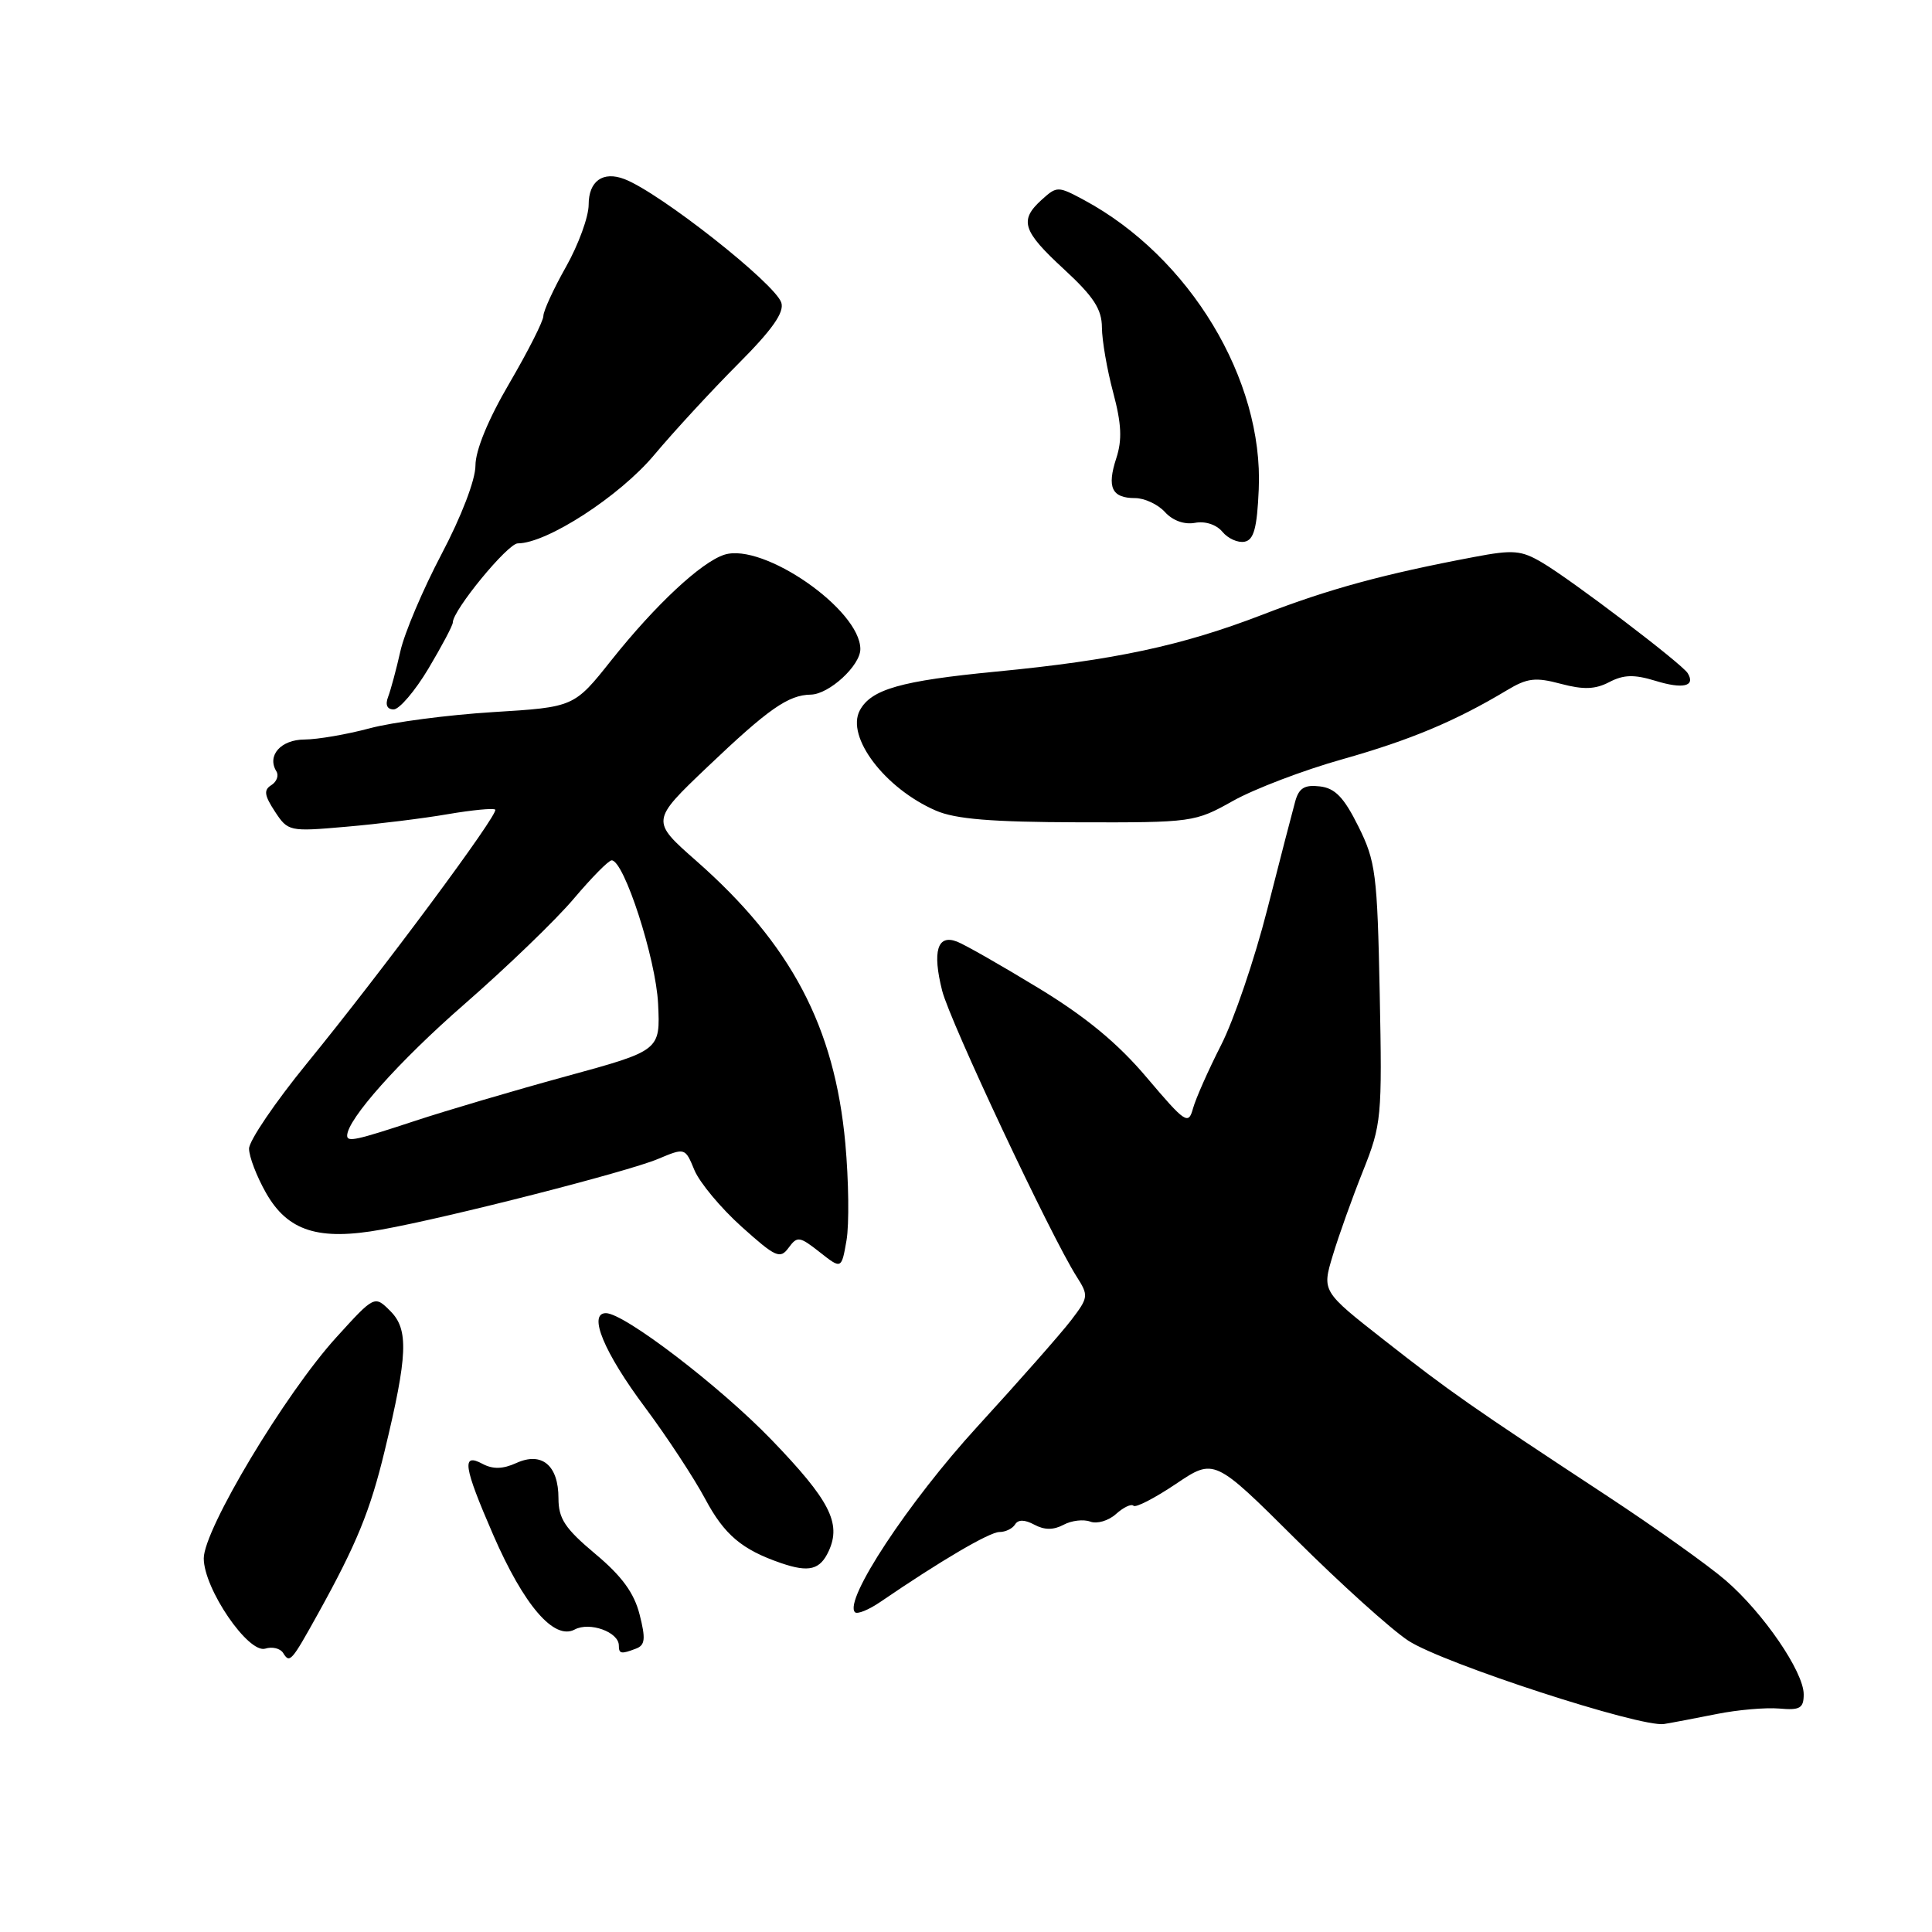 <?xml version="1.0" encoding="UTF-8" standalone="no"?>
<!DOCTYPE svg PUBLIC "-//W3C//DTD SVG 1.1//EN" "http://www.w3.org/Graphics/SVG/1.1/DTD/svg11.dtd" >
<svg xmlns="http://www.w3.org/2000/svg" xmlns:xlink="http://www.w3.org/1999/xlink" version="1.1" viewBox="0 0 256 256">
 <g >
 <path fill="currentColor"
d=" M 227.50 227.11 C 230.25 226.56 233.96 226.24 235.75 226.39 C 238.50 226.64 239.00 226.35 239.00 224.51 C 239.00 221.53 233.66 213.72 228.65 209.40 C 226.37 207.43 219.32 202.41 213.00 198.25 C 194.74 186.24 192.25 184.50 183.46 177.61 C 175.16 171.11 175.16 171.11 176.60 166.35 C 177.39 163.72 179.19 158.69 180.60 155.17 C 183.06 149.00 183.15 148.09 182.82 131.63 C 182.50 115.76 182.29 114.13 179.99 109.50 C 178.07 105.64 176.90 104.43 174.88 104.20 C 172.86 103.96 172.11 104.42 171.62 106.20 C 171.27 107.46 169.60 113.90 167.92 120.50 C 166.24 127.10 163.48 135.20 161.79 138.50 C 160.11 141.80 158.44 145.57 158.08 146.87 C 157.47 149.09 157.08 148.83 151.96 142.79 C 148.11 138.23 143.88 134.74 137.60 130.92 C 132.70 127.94 127.85 125.17 126.81 124.77 C 124.21 123.76 123.52 126.04 124.84 131.27 C 125.87 135.35 139.22 163.74 142.65 169.14 C 144.27 171.68 144.24 171.91 141.92 174.95 C 140.59 176.69 135.00 183.03 129.50 189.04 C 120.36 199.03 111.75 212.09 113.29 213.63 C 113.60 213.93 115.12 213.31 116.67 212.25 C 124.66 206.79 131.12 203.00 132.43 203.00 C 133.23 203.00 134.16 202.55 134.50 202.00 C 134.91 201.33 135.77 201.34 137.06 202.03 C 138.39 202.75 139.60 202.75 140.93 202.04 C 141.99 201.47 143.58 201.29 144.46 201.62 C 145.35 201.96 146.88 201.51 147.87 200.62 C 148.86 199.73 149.90 199.23 150.19 199.52 C 150.48 199.82 153.01 198.51 155.81 196.63 C 160.89 193.21 160.89 193.21 171.70 203.96 C 177.64 209.87 184.35 215.92 186.61 217.40 C 191.22 220.41 217.40 228.93 220.50 228.44 C 221.60 228.26 224.75 227.66 227.50 227.11 Z  M 42.14 213.82 C 47.26 204.58 49.05 200.20 50.97 192.24 C 54.03 179.58 54.17 176.17 51.73 173.73 C 49.63 171.63 49.63 171.63 44.56 177.21 C 37.78 184.67 27.00 202.66 27.00 206.49 C 27.00 210.51 32.91 219.16 35.16 218.45 C 36.08 218.16 37.14 218.42 37.52 219.03 C 38.39 220.44 38.60 220.20 42.14 213.82 Z  M 84.30 218.44 C 85.48 217.99 85.57 217.13 84.75 213.93 C 84.03 211.08 82.40 208.84 78.88 205.90 C 74.86 202.53 74.00 201.23 74.00 198.53 C 74.00 194.16 71.80 192.32 68.41 193.86 C 66.63 194.67 65.31 194.70 63.94 193.97 C 61.13 192.46 61.41 194.30 65.35 203.37 C 69.42 212.73 73.42 217.38 76.15 215.92 C 78.13 214.86 82.00 216.25 82.00 218.04 C 82.00 219.15 82.30 219.21 84.30 218.44 Z  M 109.82 205.50 C 111.50 201.81 109.93 198.77 102.23 190.78 C 95.41 183.71 82.72 174.00 80.29 174.00 C 77.87 174.00 80.04 179.22 85.48 186.50 C 88.35 190.35 91.94 195.81 93.45 198.63 C 95.98 203.37 98.31 205.34 103.50 207.12 C 107.21 208.39 108.67 208.01 109.82 205.50 Z  M 112.01 151.50 C 110.59 136.04 104.83 125.13 92.25 114.06 C 86.24 108.77 86.24 108.77 93.73 101.63 C 101.83 93.92 104.44 92.09 107.44 92.04 C 109.87 91.99 114.00 88.19 114.00 86.01 C 114.00 80.79 101.14 71.87 95.99 73.50 C 92.92 74.48 86.86 80.13 81.01 87.48 C 76.07 93.70 76.07 93.70 65.29 94.36 C 59.35 94.73 52.02 95.69 49.00 96.50 C 45.98 97.31 42.09 97.98 40.36 97.99 C 37.21 98.00 35.34 100.12 36.62 102.20 C 36.97 102.76 36.67 103.58 35.96 104.03 C 34.92 104.67 35.02 105.38 36.42 107.52 C 38.16 110.17 38.32 110.21 45.84 109.55 C 50.05 109.19 56.13 108.44 59.35 107.88 C 62.57 107.33 65.39 107.06 65.62 107.28 C 66.14 107.80 50.70 128.61 40.67 140.90 C 36.45 146.07 33.00 151.16 33.00 152.20 C 33.00 153.25 34.01 155.89 35.25 158.07 C 38.13 163.14 42.22 164.44 50.59 162.92 C 59.52 161.31 83.06 155.29 87.16 153.58 C 90.78 152.06 90.78 152.06 92.02 155.06 C 92.71 156.70 95.51 160.07 98.26 162.54 C 102.78 166.60 103.37 166.87 104.49 165.34 C 105.64 163.77 105.94 163.81 108.62 165.92 C 111.50 168.19 111.50 168.19 112.17 164.34 C 112.53 162.23 112.46 156.45 112.01 151.50 Z  M 163.38 106.12 C 166.20 104.54 172.72 102.05 177.89 100.60 C 186.91 98.05 192.88 95.54 199.68 91.46 C 202.37 89.84 203.46 89.71 206.82 90.61 C 209.83 91.41 211.38 91.35 213.24 90.38 C 215.14 89.39 216.53 89.35 219.35 90.21 C 223.01 91.34 224.70 90.94 223.63 89.20 C 222.85 87.94 208.26 76.85 204.35 74.55 C 201.58 72.91 200.50 72.82 195.35 73.80 C 183.32 76.07 176.10 78.04 167.31 81.44 C 156.62 85.56 147.67 87.48 132.00 88.99 C 119.37 90.21 115.43 91.33 113.93 94.13 C 112.06 97.63 117.25 104.48 124.01 107.41 C 126.61 108.54 131.42 108.93 142.88 108.96 C 158.00 109.00 158.34 108.95 163.38 106.12 Z  M 56.77 88.59 C 58.54 85.62 60.00 82.87 60.00 82.48 C 60.00 80.86 67.28 72.00 68.61 72.00 C 72.46 72.00 82.09 65.76 86.67 60.30 C 89.33 57.13 94.34 51.70 97.80 48.23 C 102.32 43.70 103.94 41.40 103.53 40.11 C 102.73 37.58 87.44 25.53 82.74 23.73 C 79.89 22.64 78.00 23.99 78.00 27.12 C 78.00 28.72 76.65 32.42 75.00 35.35 C 73.35 38.27 72.00 41.21 72.00 41.87 C 72.00 42.54 69.97 46.54 67.50 50.77 C 64.68 55.58 63.00 59.67 63.00 61.69 C 63.00 63.58 61.14 68.43 58.51 73.42 C 56.04 78.11 53.58 83.90 53.05 86.30 C 52.51 88.70 51.78 91.41 51.43 92.33 C 51.02 93.39 51.29 94.00 52.16 94.00 C 52.91 94.00 54.99 91.57 56.77 88.59 Z  M 166.79 64.84 C 167.44 50.28 157.63 34.04 143.65 26.51 C 140.19 24.65 140.05 24.65 138.05 26.45 C 135.02 29.19 135.47 30.60 141.00 35.69 C 144.92 39.31 146.00 40.97 146.01 43.40 C 146.02 45.10 146.69 48.98 147.50 52.00 C 148.61 56.16 148.71 58.29 147.91 60.73 C 146.65 64.59 147.32 66.00 150.40 66.00 C 151.66 66.00 153.45 66.84 154.37 67.86 C 155.40 68.99 156.94 69.54 158.34 69.28 C 159.68 69.02 161.18 69.51 161.97 70.46 C 162.71 71.36 164.03 71.95 164.91 71.78 C 166.14 71.55 166.57 69.96 166.79 64.84 Z  M 46.00 150.48 C 46.00 148.33 52.88 140.61 61.49 133.10 C 67.13 128.18 73.67 121.88 76.03 119.08 C 78.39 116.29 80.64 114.00 81.05 114.00 C 82.69 114.00 86.91 127.04 87.20 132.99 C 87.50 139.20 87.50 139.20 75.00 142.62 C 68.12 144.50 59.12 147.16 55.00 148.52 C 47.21 151.09 46.00 151.36 46.00 150.48 Z "/>
</g>
</svg>